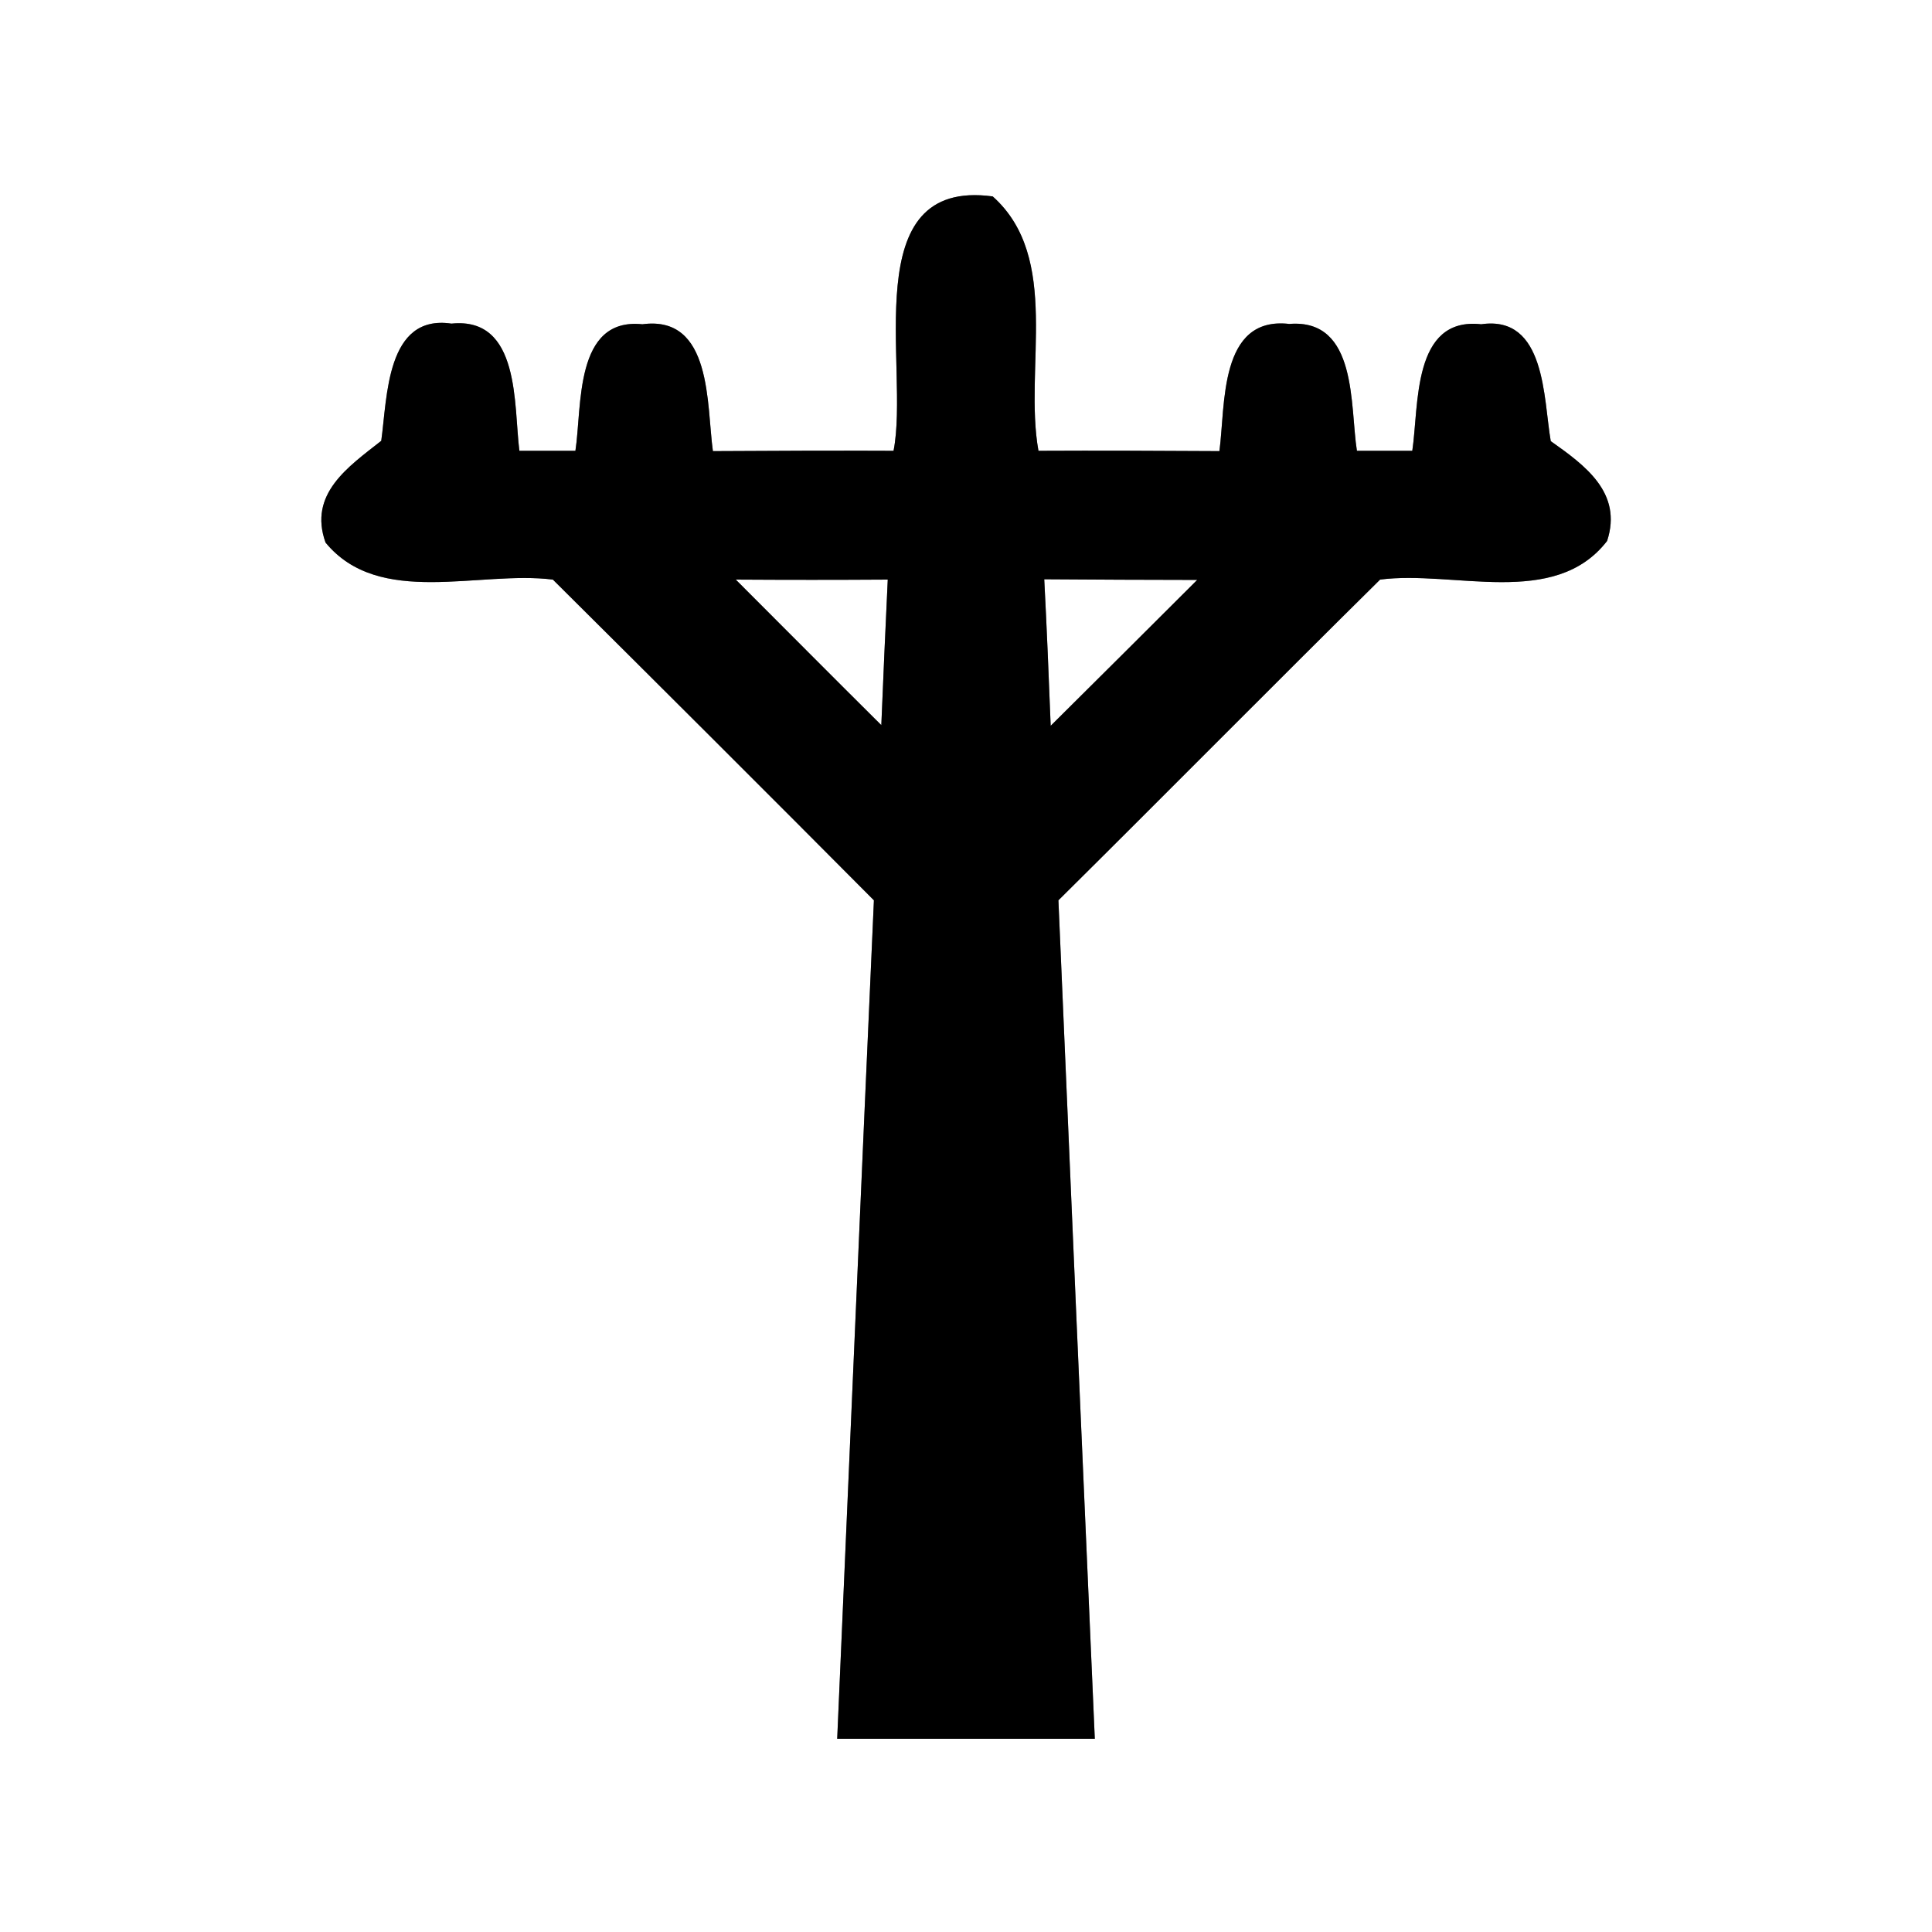 <?xml version="1.0" encoding="UTF-8" ?>
<!DOCTYPE svg PUBLIC "-//W3C//DTD SVG 1.1//EN" "http://www.w3.org/Graphics/SVG/1.1/DTD/svg11.dtd">
<svg width="60pt" height="60pt" viewBox="0 0 60 60" version="1.1" xmlns="http://www.w3.org/2000/svg">
<rect x="0" y="0" width="60" height="60" fill="#808080" stroke="none"/>
<g id="#ffffffff">
<path fill="#ffffff" opacity="1.00" d=" M 0.00 0.00 L 60.00 0.00 L 60.00 60.00 L 0.00 60.00 L 0.00 0.00 M 27.75 14.00 C 25.88 13.99 24.01 14.00 22.14 14.01 C 21.94 12.59 22.13 9.78 19.95 10.07 C 17.83 9.85 18.08 12.63 17.87 14.00 C 17.43 14.00 16.56 14.00 16.13 14.00 C 15.95 12.60 16.17 9.83 14.02 10.05 C 11.99 9.75 12.03 12.34 11.84 13.69 C 10.81 14.50 9.57 15.34 10.11 16.85 C 11.78 18.88 14.88 17.71 17.17 18.00 C 20.50 21.31 23.83 24.63 27.14 27.96 C 26.75 36.64 26.38 45.32 26.00 54.00 C 28.66 54.00 31.33 54.00 34.00 54.00 C 33.62 45.32 33.24 36.64 32.87 27.96 C 36.21 24.65 39.51 21.31 42.86 18.00 C 45.15 17.70 48.28 18.91 49.91 16.80 C 50.40 15.30 49.22 14.45 48.16 13.70 C 47.93 12.38 48.01 9.78 46.00 10.07 C 43.85 9.83 44.07 12.60 43.86 14.00 C 43.43 14.00 42.57 14.00 42.14 14.00 C 41.92 12.61 42.17 9.89 40.04 10.06 C 37.85 9.81 38.06 12.59 37.87 14.01 C 35.99 14.00 34.12 13.99 32.25 14.00 C 31.79 11.43 32.97 8.01 30.83 6.10 C 26.55 5.52 28.26 11.41 27.75 14.00 Z" />
<path fill="#ffffff" opacity="1.00" d=" M 22.85 18.00 C 24.42 18.01 26.00 18.01 27.57 18.00 C 27.50 19.51 27.43 21.01 27.37 22.52 C 25.86 21.02 24.36 19.51 22.85 18.00 Z" />
<path fill="#ffffff" opacity="1.00" d=" M 32.63 22.54 C 32.57 21.02 32.51 19.51 32.43 17.99 C 34.01 18.00 35.59 18.01 37.18 18.01 C 35.67 19.52 34.15 21.03 32.63 22.54 Z" />
</g>
<g id="#000000ff">
<path fill="#000000" opacity="1.00" d=" M 27.75 14.00 C 28.26 11.41 26.55 5.52 30.83 6.10 C 32.97 8.01 31.79 11.43 32.25 14.00 C 34.12 13.99 35.99 14.00 37.87 14.01 C 38.06 12.59 37.85 9.81 40.04 10.06 C 42.17 9.89 41.92 12.61 42.14 14.00 C 42.57 14.00 43.43 14.00 43.86 14.00 C 44.07 12.60 43.85 9.83 46.00 10.07 C 48.01 9.78 47.93 12.38 48.16 13.70 C 49.22 14.45 50.40 15.30 49.91 16.80 C 48.28 18.91 45.15 17.70 42.86 18.00 C 39.51 21.31 36.21 24.65 32.87 27.96 C 33.24 36.64 33.62 45.32 34.00 54.00 C 31.33 54.00 28.66 54.00 26.00 54.00 C 26.38 45.32 26.75 36.64 27.14 27.96 C 23.83 24.63 20.50 21.31 17.17 18.00 C 14.88 17.71 11.78 18.88 10.11 16.85 C 9.57 15.34 10.81 14.50 11.84 13.69 C 12.03 12.34 11.99 9.75 14.02 10.05 C 16.17 9.83 15.95 12.60 16.13 14.00 C 16.56 14.00 17.43 14.00 17.87 14.00 C 18.08 12.63 17.83 9.85 19.95 10.07 C 22.13 9.78 21.94 12.59 22.14 14.01 C 24.01 14.00 25.88 13.99 27.75 14.00 M 22.85 18.00 C 24.36 19.51 25.86 21.02 27.37 22.52 C 27.43 21.01 27.50 19.51 27.57 18.00 C 26.00 18.01 24.42 18.01 22.85 18.00 M 32.63 22.54 C 34.15 21.03 35.67 19.52 37.18 18.01 C 35.59 18.01 34.01 18.00 32.43 17.99 C 32.51 19.51 32.57 21.02 32.63 22.54 Z" />
</g>
</svg>

